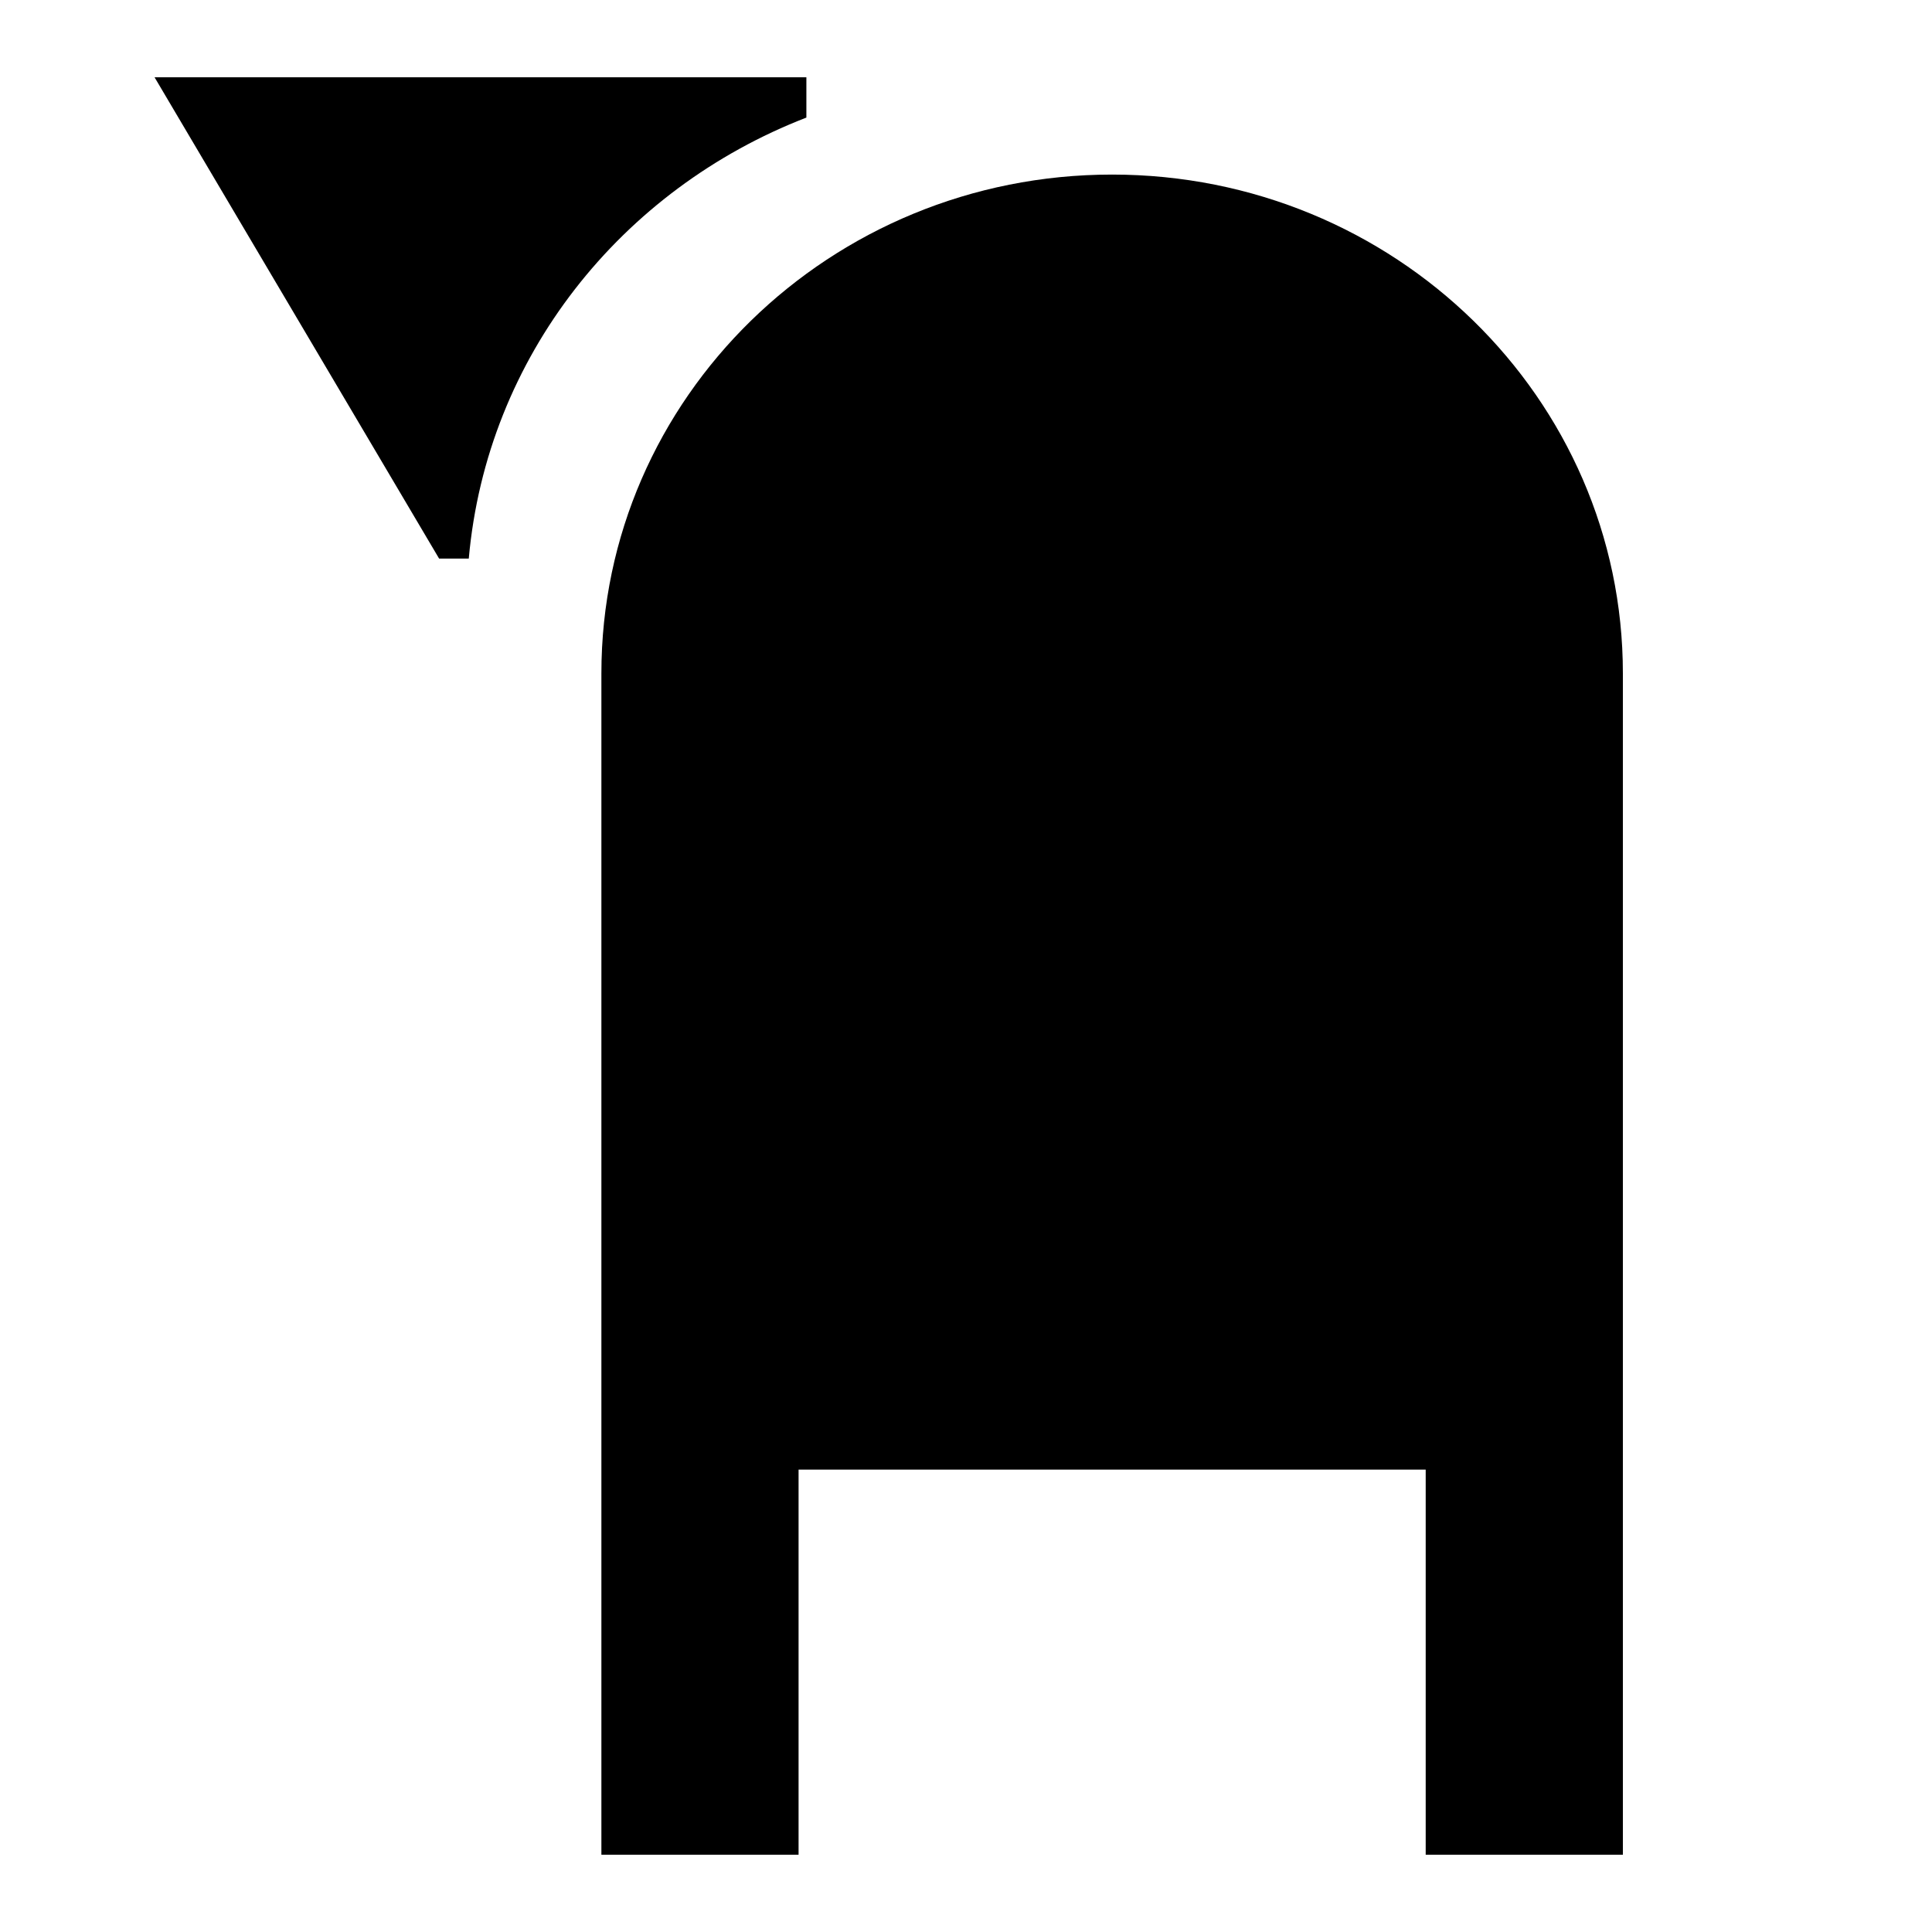 <?xml version="1.0" encoding="utf-8"?>
<!-- Generator: Adobe Illustrator 15.1.0, SVG Export Plug-In . SVG Version: 6.00 Build 0)  -->
<svg version="1.2" baseProfile="tiny" id="Layer_1" xmlns="http://www.w3.org/2000/svg" xmlns:xlink="http://www.w3.org/1999/xlink"
	 x="0px" y="0px" width="50px" height="50px" viewBox="0 0 50 50" overflow="inherit" xml:space="preserve">
<g>
	<path d="M28.781,4.518c-7.298,0-13.217,5.779-13.217,12.909v20.606V48h5.103v-9.967h16.23V48H42v-9.967V17.427
		C42,10.297,36.082,4.518,28.781,4.518z"/>
	<path d="M4,2l7.364,12.456h0.768c0.466-5.226,3.947-9.56,8.737-11.413V2H4z"/>
</g>
</svg>
